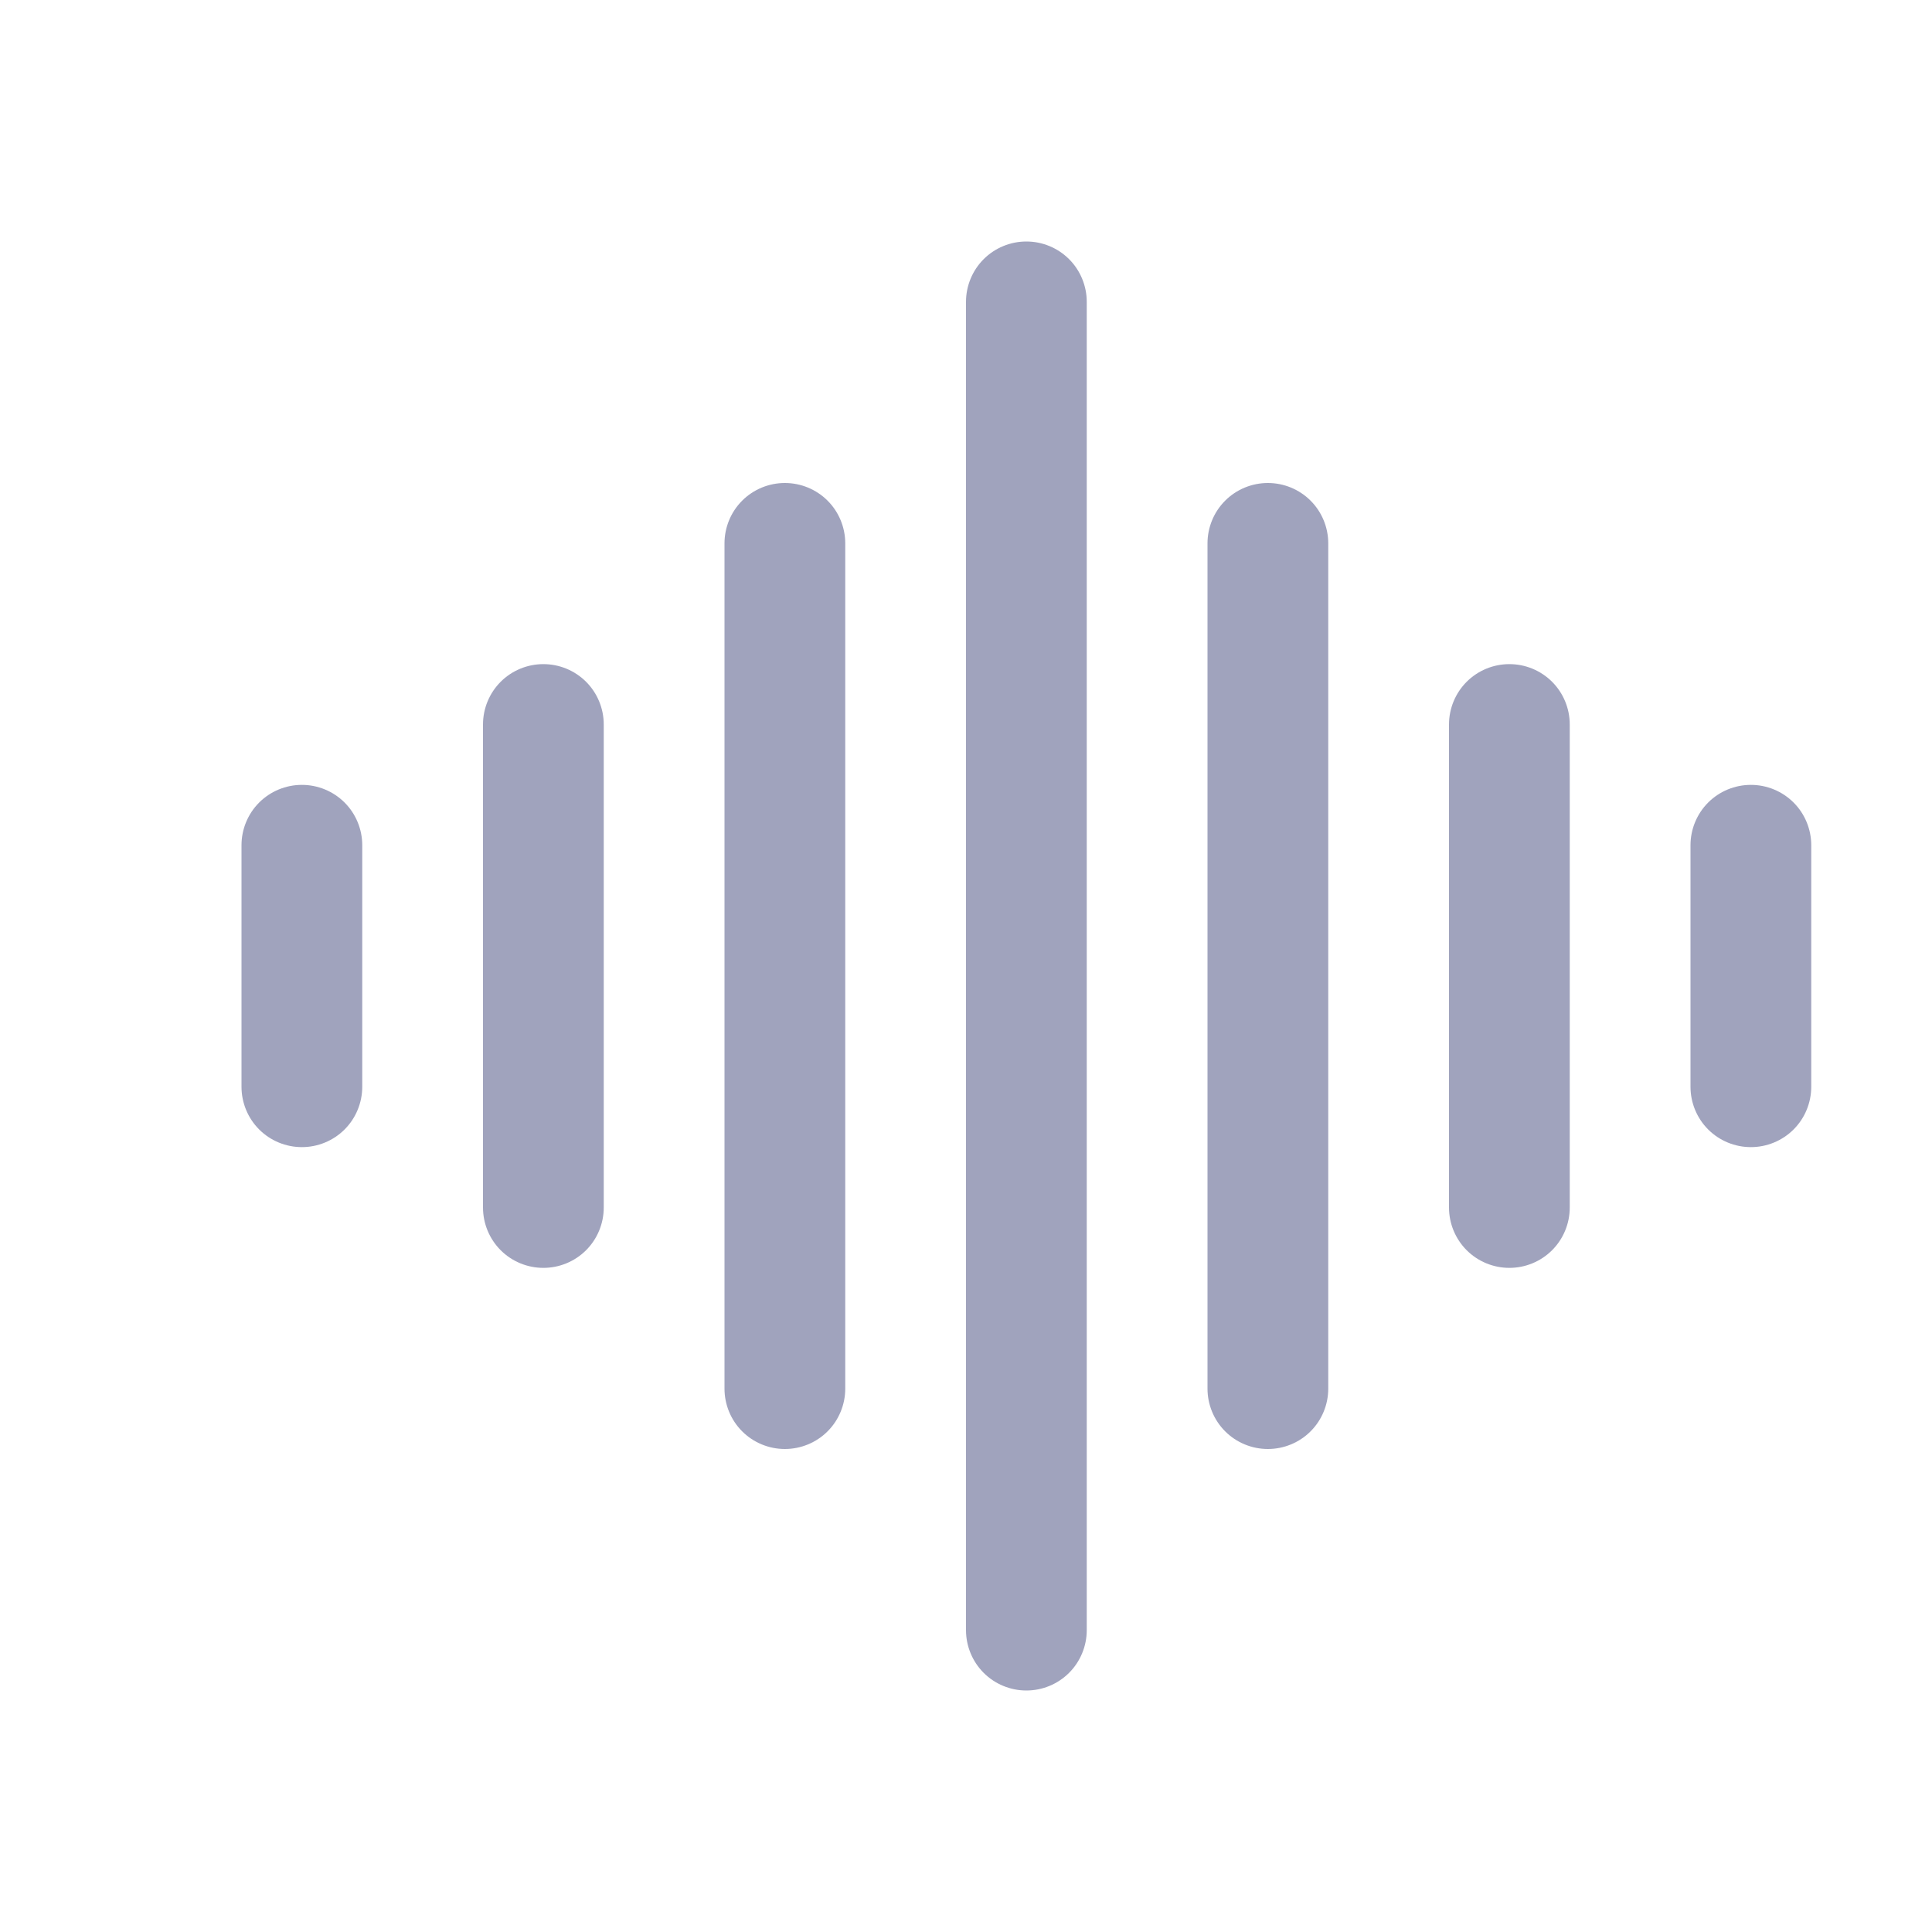 <svg width="28" height="28" viewBox="0 0 28 28" fill="none" xmlns="http://www.w3.org/2000/svg">
<path fill-rule="evenodd" clip-rule="evenodd" d="M14.875 3.5C15.107 3.5 15.33 3.592 15.494 3.756C15.658 3.92 15.75 4.143 15.75 4.375V23.625C15.75 23.857 15.658 24.08 15.494 24.244C15.33 24.408 15.107 24.5 14.875 24.5C14.643 24.5 14.42 24.408 14.256 24.244C14.092 24.08 14 23.857 14 23.625V4.375C14 4.143 14.092 3.92 14.256 3.756C14.42 3.592 14.643 3.5 14.875 3.5ZM11.375 7C11.607 7 11.83 7.092 11.994 7.256C12.158 7.42 12.25 7.643 12.25 7.875V20.125C12.25 20.357 12.158 20.58 11.994 20.744C11.83 20.908 11.607 21 11.375 21C11.143 21 10.92 20.908 10.756 20.744C10.592 20.58 10.5 20.357 10.5 20.125V7.875C10.5 7.643 10.592 7.42 10.756 7.256C10.92 7.092 11.143 7 11.375 7ZM18.375 7C18.607 7 18.83 7.092 18.994 7.256C19.158 7.42 19.25 7.643 19.25 7.875V20.125C19.25 20.357 19.158 20.58 18.994 20.744C18.83 20.908 18.607 21 18.375 21C18.143 21 17.92 20.908 17.756 20.744C17.592 20.58 17.5 20.357 17.5 20.125V7.875C17.5 7.643 17.592 7.42 17.756 7.256C17.92 7.092 18.143 7 18.375 7ZM7.875 9.625C8.107 9.625 8.33 9.717 8.494 9.881C8.658 10.045 8.75 10.268 8.75 10.5V17.5C8.75 17.732 8.658 17.955 8.494 18.119C8.33 18.283 8.107 18.375 7.875 18.375C7.643 18.375 7.42 18.283 7.256 18.119C7.092 17.955 7 17.732 7 17.5V10.5C7 10.268 7.092 10.045 7.256 9.881C7.42 9.717 7.643 9.625 7.875 9.625ZM21.875 9.625C22.107 9.625 22.33 9.717 22.494 9.881C22.658 10.045 22.75 10.268 22.75 10.5V17.5C22.75 17.732 22.658 17.955 22.494 18.119C22.33 18.283 22.107 18.375 21.875 18.375C21.643 18.375 21.42 18.283 21.256 18.119C21.092 17.955 21 17.732 21 17.5V10.5C21 10.268 21.092 10.045 21.256 9.881C21.42 9.717 21.643 9.625 21.875 9.625ZM4.375 11.375C4.607 11.375 4.83 11.467 4.994 11.631C5.158 11.795 5.25 12.018 5.25 12.25V15.75C5.25 15.982 5.158 16.205 4.994 16.369C4.83 16.533 4.607 16.625 4.375 16.625C4.143 16.625 3.92 16.533 3.756 16.369C3.592 16.205 3.5 15.982 3.5 15.75V12.25C3.5 12.018 3.592 11.795 3.756 11.631C3.92 11.467 4.143 11.375 4.375 11.375ZM25.375 11.375C25.607 11.375 25.83 11.467 25.994 11.631C26.158 11.795 26.25 12.018 26.25 12.25V15.75C26.25 15.982 26.158 16.205 25.994 16.369C25.83 16.533 25.607 16.625 25.375 16.625C25.143 16.625 24.92 16.533 24.756 16.369C24.592 16.205 24.5 15.982 24.5 15.75V12.25C24.5 12.018 24.592 11.795 24.756 11.631C24.92 11.467 25.143 11.375 25.375 11.375Z" fill="#A0A3BD"/>
</svg>
